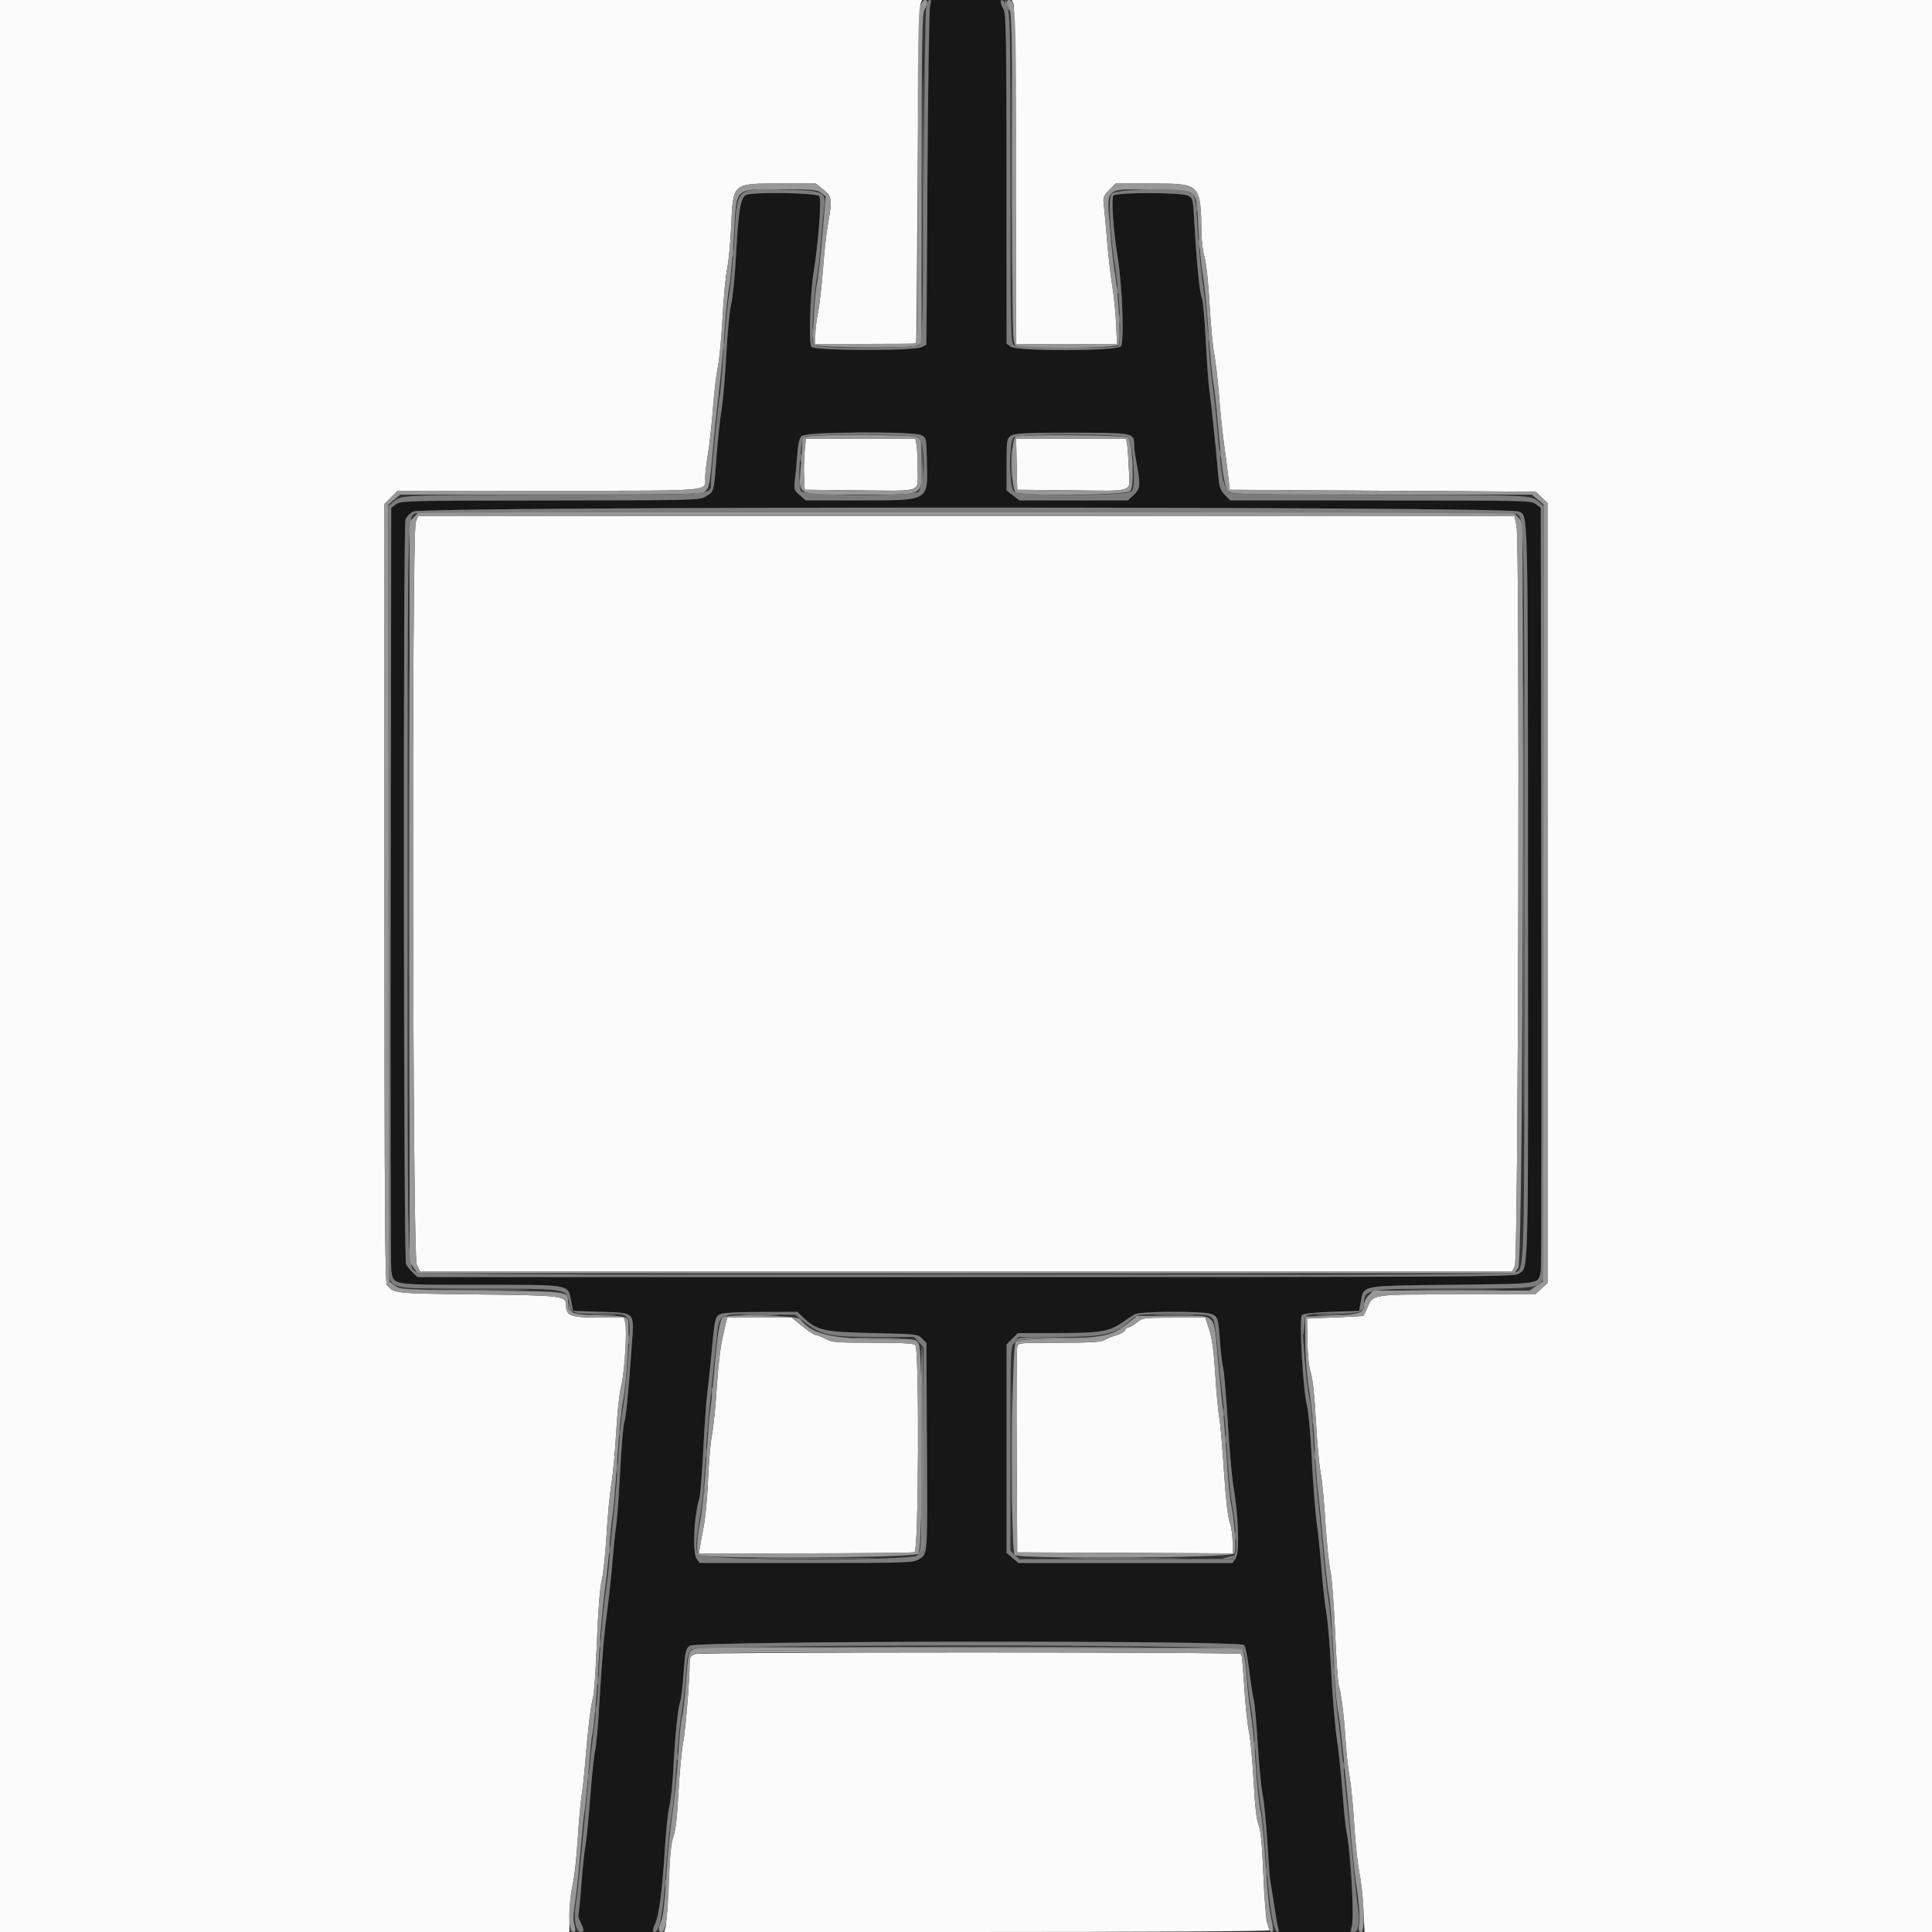 <svg id="svg" version="1.1" xmlns="http://www.w3.org/2000/svg" xmlns:xlink="http://www.w3.org/1999/xlink" width="400" height="400" viewBox="0, 0, 400,400"><rect x="0" y="0" width="400" height="400" fill="#333333" stroke="none"/><g id="svgg"><path id="path0" d="M192.497 1.594 C 192.117 2.812,192.000 11.195,192.000 37.145 C 192.000 68.227,191.944 71.149,191.339 71.651 C 190.397 72.434,169.025 72.685,168.108 71.924 C 167.429 71.360,167.628 61.584,168.420 56.600 C 169.477 49.952,170.129 41.238,169.616 40.619 C 169.013 39.892,155.721 39.693,154.416 40.392 C 153.318 40.979,152.869 43.713,152.402 52.647 C 152.171 57.073,151.721 61.663,151.403 62.847 C 151.084 64.031,150.630 68.690,150.393 73.200 C 150.156 77.710,149.703 82.965,149.385 84.879 C 149.067 86.792,148.612 91.022,148.373 94.279 C 147.812 101.915,147.848 101.775,146.194 102.750 C 144.799 103.574,144.440 103.583,113.892 103.613 C 84.252 103.642,82.959 103.674,82.000 104.399 L 81.000 105.154 80.883 183.477 C 80.819 226.555,80.874 262.395,81.006 263.122 C 81.545 266.110,80.843 265.999,99.300 266.006 C 118.321 266.013,117.583 265.888,118.221 269.209 L 118.641 271.400 124.308 271.600 C 131.711 271.861,131.302 271.407,130.786 278.809 C 130.127 288.273,129.618 293.423,129.222 294.647 C 129.017 295.281,128.642 299.815,128.387 304.722 C 128.133 309.629,127.766 314.669,127.572 315.922 C 127.377 317.175,127.027 320.540,126.793 323.400 C 126.559 326.260,126.093 330.670,125.758 333.200 C 125.039 338.637,124.588 343.986,124.022 353.800 C 123.794 357.760,123.435 361.630,123.225 362.400 C 123.015 363.170,122.559 367.490,122.213 372.000 C 121.866 376.510,121.411 381.100,121.201 382.200 C 120.991 383.300,120.622 386.813,120.381 390.006 C 120.140 393.199,119.912 396.079,119.875 396.406 C 119.838 396.733,120.067 397.675,120.384 398.500 L 120.961 400.000 128.001 400.000 L 135.042 400.000 135.695 398.100 C 136.635 395.367,137.128 391.583,137.611 383.400 C 137.845 379.440,138.280 375.210,138.578 374.000 C 138.876 372.790,139.238 369.460,139.382 366.600 C 139.732 359.687,140.339 353.631,140.806 352.400 C 141.015 351.850,141.341 349.166,141.530 346.435 C 141.839 341.979,141.967 341.394,142.781 340.735 C 144.049 339.708,256.747 339.572,257.597 340.596 C 257.869 340.924,258.330 343.219,258.622 345.696 C 258.914 348.173,259.333 350.920,259.553 351.800 C 259.773 352.680,260.153 356.820,260.398 361.000 C 260.642 365.180,261.096 369.866,261.407 371.412 C 261.717 372.959,262.159 377.459,262.389 381.412 C 262.620 385.366,262.976 389.500,263.182 390.600 C 263.387 391.700,263.671 393.590,263.811 394.800 C 263.952 396.010,264.260 397.675,264.497 398.500 L 264.927 400.000 272.199 400.000 L 279.472 400.000 279.993 398.421 C 280.408 397.164,280.422 396.001,280.062 392.721 C 279.812 390.454,279.499 386.800,279.365 384.600 C 279.230 382.400,278.966 379.970,278.777 379.200 C 278.588 378.430,278.237 375.010,277.996 371.600 C 277.755 368.190,277.219 363.060,276.803 360.200 C 276.388 357.340,275.848 350.950,275.603 346.000 C 275.357 341.050,274.902 335.521,274.590 333.714 C 274.278 331.907,273.834 327.947,273.604 324.914 C 273.373 321.881,272.924 317.510,272.606 315.200 C 272.288 312.890,271.830 306.950,271.587 302.000 C 271.345 297.050,270.900 292.100,270.598 291.000 C 269.776 287.998,268.932 272.908,269.552 272.286 C 269.866 271.971,272.036 271.729,275.707 271.600 L 281.377 271.400 281.721 269.600 C 282.404 266.023,281.333 266.227,300.643 266.000 C 319.589 265.777,318.487 265.956,319.010 263.031 C 319.130 262.354,319.178 226.555,319.115 183.477 L 319.000 105.154 318.000 104.386 C 317.034 103.644,315.949 103.617,285.843 103.609 L 254.687 103.600 253.580 102.442 C 252.683 101.503,252.431 100.801,252.255 98.742 C 251.745 92.785,250.753 83.221,250.414 81.000 C 250.213 79.680,249.864 74.956,249.639 70.502 C 249.414 66.047,249.046 62.060,248.822 61.642 C 248.380 60.816,247.748 54.451,247.289 46.211 C 247.010 41.208,246.964 41.003,246.000 40.517 C 244.594 39.807,231.058 39.792,230.513 40.500 C 230.051 41.100,230.512 47.708,231.399 53.200 C 232.378 59.259,232.794 70.832,232.064 71.700 C 231.222 72.703,210.709 72.772,209.289 71.777 L 208.400 71.155 208.400 37.282 C 208.400 5.937,208.348 3.281,207.700 1.706 L 207.000 0.003 199.997 0.001 L 192.995 0.000 192.497 1.594 M190.800 90.117 C 191.778 90.611,191.802 90.734,191.912 95.715 C 192.091 103.839,192.520 103.600,177.735 103.600 L 166.793 103.600 165.556 102.500 C 164.397 101.469,164.335 101.275,164.571 99.400 C 164.710 98.300,164.929 95.960,165.059 94.200 C 165.421 89.280,164.510 89.599,178.162 89.606 C 186.732 89.610,190.064 89.745,190.800 90.117 M234.171 90.229 C 234.517 90.574,234.800 91.375,234.800 92.009 C 234.800 92.642,234.968 94.024,235.173 95.080 C 236.185 100.289,236.138 101.150,234.775 102.424 L 233.515 103.600 222.295 103.600 L 211.076 103.600 209.738 102.580 L 208.400 101.559 208.400 96.202 C 208.400 91.120,208.446 90.813,209.289 90.223 C 210.628 89.285,233.233 89.290,234.171 90.229 M314.388 105.901 C 316.423 106.926,316.317 102.684,316.360 184.720 C 316.403 267.305,316.535 262.220,314.313 263.776 C 313.511 264.338,302.126 264.400,199.932 264.400 L 86.441 264.400 85.481 263.500 C 84.954 263.005,84.314 262.207,84.061 261.726 C 83.551 260.759,83.443 109.470,83.951 107.600 C 84.111 107.014,84.798 106.310,85.612 105.901 C 87.769 104.814,312.231 104.814,314.388 105.901 M166.258 272.724 C 169.139 275.478,170.470 275.780,180.690 276.000 C 189.693 276.194,190.008 276.228,190.890 277.111 L 191.800 278.022 191.914 299.111 C 192.041 322.459,192.092 321.712,190.289 322.811 C 189.049 323.567,188.164 323.597,166.923 323.599 L 144.845 323.600 144.223 322.711 C 143.321 321.423,143.661 313.935,144.791 310.200 C 144.991 309.540,145.362 304.950,145.616 300.000 C 145.870 295.050,146.239 289.830,146.436 288.400 C 146.633 286.970,147.056 282.962,147.377 279.494 C 148.161 271.014,147.318 271.661,157.641 271.625 L 165.081 271.600 166.258 272.724 M250.704 272.026 C 252.137 272.526,252.254 272.893,252.607 278.000 C 252.752 280.090,253.036 282.430,253.240 283.200 C 253.443 283.970,253.879 289.100,254.209 294.600 C 254.538 300.100,255.078 306.135,255.408 308.012 C 256.423 313.785,256.653 321.354,255.851 322.578 L 255.182 323.600 233.021 323.600 L 210.861 323.600 209.631 322.564 L 208.400 321.529 208.400 299.934 L 208.400 278.338 209.569 277.169 L 210.738 276.000 218.792 276.000 C 227.746 276.000,229.667 275.692,232.315 273.832 C 233.281 273.155,234.460 272.378,234.935 272.106 C 236.036 271.477,248.941 271.412,250.704 272.026 " stroke="none" fill="#171717" fill-rule="evenodd"></path><path id="path1" d="M0.000 200.000 L 0.000 400.000 58.938 400.000 L 117.877 400.000 117.905 396.500 C 117.921 394.575,118.211 391.805,118.551 390.345 C 118.890 388.885,119.361 384.655,119.598 380.945 C 119.834 377.235,120.202 373.120,120.416 371.800 C 120.629 370.480,120.984 367.150,121.204 364.400 C 121.730 357.848,122.337 352.890,122.797 351.400 C 123.001 350.740,123.355 345.520,123.585 339.800 C 123.843 333.368,124.221 328.561,124.578 327.200 C 124.894 325.990,125.344 321.760,125.576 317.800 C 125.809 313.840,126.263 309.070,126.585 307.200 C 126.908 305.330,127.350 300.560,127.569 296.600 C 127.788 292.640,128.249 288.336,128.595 287.036 C 129.290 284.419,129.868 275.524,129.451 273.861 L 129.185 272.800 124.081 272.800 C 118.295 272.800,117.200 272.417,117.200 270.391 C 117.200 268.257,116.904 268.218,98.761 268.000 C 81.347 267.791,81.587 267.816,80.100 266.043 C 79.704 265.571,79.600 248.750,79.600 184.884 L 79.600 104.320 80.960 102.960 L 82.320 101.600 113.680 101.600 C 148.109 101.600,146.001 101.768,145.999 99.020 C 145.999 98.129,146.257 95.870,146.574 94.000 C 146.890 92.130,147.355 87.900,147.607 84.600 C 147.858 81.300,148.316 77.430,148.623 76.000 C 148.931 74.570,149.366 69.980,149.590 65.800 C 149.814 61.620,150.247 57.030,150.551 55.600 C 150.856 54.170,151.228 50.300,151.379 47.000 C 151.803 37.728,151.488 38.000,161.790 38.000 L 168.885 38.000 170.442 39.234 C 172.248 40.664,172.341 41.331,171.428 46.292 C 171.113 48.001,170.650 52.190,170.399 55.600 C 170.149 59.010,169.686 63.060,169.372 64.600 C 169.058 66.140,168.801 68.255,168.800 69.300 L 168.800 71.200 179.200 71.200 C 184.920 71.200,189.640 71.155,189.689 71.100 C 189.738 71.045,189.878 55.430,190.000 36.400 C 190.122 17.370,190.373 1.395,190.558 0.900 L 190.893 0.000 95.447 0.000 L 0.000 0.000 0.000 200.000 M209.844 0.900 C 210.030 1.395,210.234 17.415,210.298 36.500 L 210.413 71.200 220.833 71.200 L 231.253 71.200 231.099 67.300 C 231.015 65.155,230.647 61.510,230.282 59.200 C 229.917 56.890,229.424 52.570,229.187 49.600 C 228.951 46.630,228.656 43.420,228.533 42.466 C 228.331 40.900,228.438 40.599,229.633 39.366 L 230.957 38.000 238.219 38.000 C 248.654 38.000,248.566 37.913,248.755 48.400 C 248.784 50.050,249.076 52.281,249.403 53.358 C 249.741 54.473,250.180 58.607,250.422 62.958 C 250.656 67.161,251.094 71.860,251.396 73.400 C 251.698 74.940,252.138 78.720,252.372 81.800 C 252.607 84.880,253.072 89.380,253.406 91.800 C 253.740 94.220,254.145 97.370,254.307 98.800 L 254.600 101.400 286.274 101.600 L 317.948 101.800 319.174 102.975 L 320.400 104.150 320.400 184.897 L 320.400 265.645 319.111 266.823 L 317.822 268.000 301.685 268.000 C 283.845 268.000,284.340 267.930,283.144 270.634 C 282.714 271.605,282.326 272.427,282.281 272.461 C 282.237 272.494,279.590 272.629,276.400 272.761 L 270.600 273.000 270.685 277.704 C 270.739 280.666,270.998 283.077,271.385 284.215 C 271.772 285.357,272.154 288.931,272.421 293.912 C 272.654 298.250,273.098 303.150,273.407 304.800 C 273.716 306.450,274.168 311.095,274.410 315.122 C 274.653 319.149,275.110 323.649,275.427 325.122 C 275.745 326.599,276.188 332.286,276.415 337.800 C 276.641 343.300,276.992 348.340,277.195 349.000 C 277.700 350.642,278.326 355.786,278.607 360.600 C 278.735 362.800,279.097 366.040,279.411 367.800 C 279.724 369.560,280.164 374.060,280.388 377.800 C 280.611 381.540,281.062 385.860,281.390 387.400 C 281.717 388.940,282.106 392.405,282.253 395.100 L 282.522 400.000 341.261 400.000 L 400.000 400.000 400.000 200.000 L 400.000 0.000 304.753 0.000 L 209.507 0.000 209.844 0.900 M166.604 93.300 C 166.461 94.675,166.401 97.060,166.472 98.600 L 166.600 101.400 177.400 101.512 C 191.275 101.657,190.000 102.089,190.000 97.242 C 190.000 95.074,189.888 92.737,189.750 92.050 L 189.500 90.800 178.182 90.800 L 166.864 90.800 166.604 93.300 M210.488 96.100 L 210.600 101.400 221.400 101.512 C 235.227 101.656,233.926 102.100,233.727 97.306 C 233.638 95.158,233.474 92.815,233.364 92.100 L 233.164 90.800 221.770 90.800 L 210.377 90.800 210.488 96.100 M86.080 108.128 C 85.215 110.522,85.403 259.960,86.274 261.786 L 86.948 263.200 200.010 263.200 L 313.072 263.200 313.636 262.100 C 314.371 260.667,314.703 112.394,313.979 108.900 L 313.543 106.800 200.052 106.800 L 86.561 106.800 86.080 108.128 M149.695 276.500 C 149.163 278.778,148.665 282.890,148.400 287.200 C 148.163 291.050,147.719 295.460,147.414 297.000 C 147.109 298.540,146.743 302.680,146.601 306.200 C 146.459 309.720,146.068 314.040,145.733 315.800 C 145.397 317.560,145.030 319.585,144.917 320.300 L 144.712 321.600 166.724 321.600 C 178.830 321.600,189.019 321.491,189.367 321.357 C 190.198 321.038,190.347 279.307,189.520 278.480 C 189.177 278.137,186.657 278.000,180.719 278.000 C 173.161 278.000,172.260 277.927,170.904 277.200 C 170.084 276.760,169.172 276.400,168.879 276.400 C 168.586 276.400,167.352 275.590,166.136 274.600 L 163.927 272.800 157.243 272.800 L 150.559 272.800 149.695 276.500 M235.400 273.788 C 234.740 274.329,233.969 274.778,233.687 274.786 C 233.406 274.794,233.072 275.068,232.946 275.396 C 232.820 275.724,231.971 276.208,231.059 276.470 C 230.146 276.733,229.045 277.185,228.611 277.474 C 228.021 277.867,225.680 278.000,219.319 278.000 C 210.832 278.000,210.815 278.002,210.597 278.900 C 210.477 279.395,210.428 289.160,210.489 300.600 L 210.600 321.400 232.900 321.503 L 255.200 321.607 255.200 319.254 C 255.200 317.959,254.924 316.119,254.587 315.163 C 254.202 314.073,253.758 310.072,253.393 304.413 C 253.074 299.456,252.638 294.500,252.424 293.400 C 252.210 292.300,251.845 288.340,251.612 284.600 C 251.308 279.729,250.953 277.091,250.361 275.300 L 249.535 272.800 243.067 272.802 C 236.791 272.804,236.565 272.833,235.400 273.788 M143.900 342.462 C 143.021 342.785,142.798 343.121,142.790 344.133 C 142.757 348.127,141.936 358.230,141.436 360.800 C 141.115 362.450,140.675 367.136,140.458 371.213 C 140.191 376.235,139.859 379.137,139.429 380.213 C 138.978 381.340,138.688 384.174,138.426 390.000 C 138.224 394.510,137.934 398.605,137.783 399.100 L 137.507 400.000 200.153 400.000 C 238.743 400.000,262.800 399.856,262.800 399.626 C 262.800 399.420,262.603 398.745,262.363 398.126 C 262.122 397.507,261.762 393.017,261.563 388.149 C 261.298 381.697,261.030 378.890,260.573 377.797 C 260.146 376.775,259.821 373.924,259.553 368.849 C 259.336 364.752,258.889 360.050,258.558 358.400 C 258.228 356.750,257.793 352.541,257.593 349.048 C 257.393 345.554,257.117 342.584,256.981 342.448 C 256.539 342.006,145.102 342.020,143.900 342.462 " stroke="none" fill="#fbfbfb" fill-rule="evenodd"></path><path id="path2" d="M190.480 1.328 C 190.121 2.322,190.000 10.985,190.000 35.678 C 190.000 53.840,189.888 69.263,189.750 69.950 L 189.500 71.200 179.150 71.200 L 168.800 71.200 168.800 69.300 C 168.801 68.255,169.058 66.140,169.372 64.600 C 169.686 63.060,170.149 59.010,170.399 55.600 C 170.650 52.190,171.113 48.001,171.428 46.292 C 172.341 41.331,172.248 40.664,170.442 39.234 L 168.885 38.000 161.790 38.000 C 151.488 38.000,151.803 37.728,151.379 47.000 C 151.228 50.300,150.856 54.170,150.551 55.600 C 150.247 57.030,149.814 61.620,149.590 65.800 C 149.366 69.980,148.931 74.570,148.623 76.000 C 148.316 77.430,147.858 81.300,147.607 84.600 C 147.355 87.900,146.890 92.130,146.574 94.000 C 146.257 95.870,145.999 98.129,145.999 99.020 C 146.001 101.768,148.109 101.600,113.680 101.600 L 82.320 101.600 80.960 102.960 L 79.600 104.320 79.600 184.884 C 79.600 248.750,79.704 265.571,80.100 266.043 C 81.587 267.816,81.347 267.791,98.761 268.000 C 116.904 268.218,117.200 268.257,117.200 270.391 C 117.200 272.417,118.295 272.800,124.081 272.800 L 129.185 272.800 129.451 273.861 C 129.868 275.524,129.290 284.419,128.595 287.036 C 128.249 288.336,127.788 292.640,127.569 296.600 C 127.350 300.560,126.908 305.330,126.585 307.200 C 126.263 309.070,125.809 313.840,125.576 317.800 C 125.344 321.760,124.894 325.990,124.578 327.200 C 124.221 328.561,123.843 333.368,123.585 339.800 C 123.355 345.520,123.001 350.740,122.797 351.400 C 122.337 352.890,121.730 357.848,121.204 364.400 C 120.984 367.150,120.629 370.480,120.416 371.800 C 120.202 373.120,119.835 377.260,119.598 381.000 C 119.362 384.740,118.986 388.486,118.762 389.326 C 117.595 393.703,117.550 400.000,118.684 400.000 C 119.132 400.000,119.196 399.705,118.966 398.700 C 118.613 397.161,118.627 396.807,119.177 393.067 C 119.410 391.490,119.875 386.960,120.211 383.000 C 120.548 379.040,120.901 375.530,120.996 375.200 C 121.090 374.870,121.459 371.185,121.815 367.012 C 122.171 362.838,122.525 359.322,122.601 359.198 C 122.896 358.720,123.598 350.663,124.004 343.090 C 124.237 338.740,124.765 332.710,125.178 329.690 C 125.591 326.671,126.052 322.310,126.202 320.000 C 126.353 317.690,126.641 314.810,126.842 313.600 C 127.043 312.390,127.472 307.260,127.796 302.200 C 128.119 297.140,128.649 291.740,128.972 290.200 C 129.731 286.586,130.475 274.088,129.987 273.175 C 129.678 272.598,128.801 272.469,124.260 272.337 C 118.325 272.163,117.604 271.894,117.594 269.851 C 117.581 267.286,118.474 267.419,99.844 267.200 C 83.351 267.006,82.824 266.975,81.729 266.157 L 80.600 265.314 80.499 184.893 L 80.398 104.473 81.630 103.436 L 82.861 102.400 113.942 102.400 C 140.682 102.400,145.140 102.318,145.864 101.810 C 146.808 101.149,146.986 100.249,147.603 93.000 C 147.828 90.360,148.364 85.230,148.794 81.600 C 149.224 77.970,149.760 72.210,149.984 68.800 C 150.208 65.390,150.653 61.160,150.972 59.400 C 151.291 57.640,151.740 52.780,151.969 48.600 C 152.521 38.543,151.836 39.200,161.778 39.200 C 168.319 39.200,169.210 39.280,170.026 39.940 L 170.940 40.681 170.243 48.840 C 169.860 53.328,169.376 57.720,169.169 58.600 C 168.606 60.987,168.075 70.934,168.486 71.400 C 169.025 72.012,188.217 72.173,189.654 71.578 L 190.800 71.103 190.814 37.051 C 190.826 8.286,190.917 2.845,191.400 2.000 C 192.120 0.740,192.150 0.000,191.480 0.000 C 191.195 0.000,190.745 0.598,190.480 1.328 M208.414 0.500 C 208.422 0.775,208.686 1.450,209.000 2.000 C 209.483 2.845,209.574 8.290,209.586 37.086 C 209.600 70.369,209.618 71.182,210.374 71.586 C 211.694 72.292,230.990 72.135,231.590 71.413 C 232.121 70.772,231.570 60.547,230.770 56.219 C 230.546 55.008,230.126 51.088,229.836 47.508 C 229.112 38.556,228.512 39.115,238.678 39.277 C 248.418 39.433,247.654 38.799,248.090 47.094 C 248.272 50.562,248.697 55.020,249.035 57.000 C 249.372 58.980,249.903 64.307,250.215 68.838 C 250.527 73.368,250.958 77.958,251.174 79.038 C 251.390 80.117,251.856 84.330,252.210 88.400 C 253.033 97.875,253.492 100.817,254.285 101.693 C 254.885 102.357,256.804 102.400,286.031 102.400 L 317.139 102.400 318.370 103.436 L 319.602 104.473 319.501 184.920 L 319.400 265.368 318.041 266.284 L 316.682 267.200 300.523 267.200 L 284.364 267.200 283.382 268.182 C 282.842 268.722,282.400 269.600,282.400 270.133 C 282.400 271.849,281.505 272.148,275.661 272.382 L 270.200 272.600 270.252 278.000 C 270.283 281.287,270.623 285.356,271.120 288.400 C 271.568 291.150,272.054 296.100,272.198 299.400 C 272.343 302.700,272.631 306.750,272.838 308.400 C 273.045 310.050,273.570 315.312,274.004 320.094 C 274.439 324.876,274.965 329.556,275.175 330.494 C 275.385 331.432,275.748 336.070,275.983 340.800 C 276.433 349.894,276.617 352.058,277.236 355.600 C 277.604 357.703,278.537 366.976,279.813 381.200 C 280.138 384.830,280.691 389.687,281.042 391.993 C 281.407 394.397,281.571 396.999,281.425 398.093 C 281.210 399.715,281.273 400.000,281.847 400.000 C 282.677 400.000,282.390 392.106,281.390 387.400 C 281.062 385.860,280.611 381.540,280.388 377.800 C 280.164 374.060,279.724 369.560,279.411 367.800 C 279.097 366.040,278.735 362.800,278.607 360.600 C 278.326 355.786,277.700 350.642,277.195 349.000 C 276.992 348.340,276.641 343.300,276.415 337.800 C 276.188 332.286,275.745 326.599,275.427 325.122 C 275.110 323.649,274.653 319.149,274.410 315.122 C 274.168 311.095,273.716 306.450,273.407 304.800 C 273.098 303.150,272.654 298.250,272.421 293.912 C 272.154 288.931,271.772 285.357,271.385 284.215 C 270.998 283.077,270.739 280.666,270.685 277.704 L 270.600 273.000 276.400 272.761 C 279.590 272.629,282.237 272.494,282.281 272.461 C 282.326 272.427,282.714 271.605,283.144 270.634 C 284.340 267.930,283.845 268.000,301.685 268.000 L 317.822 268.000 319.111 266.823 L 320.400 265.645 320.400 184.897 L 320.400 104.150 319.174 102.975 L 317.948 101.800 286.274 101.600 L 254.600 101.400 254.307 98.800 C 254.145 97.370,253.740 94.220,253.406 91.800 C 253.072 89.380,252.607 84.880,252.372 81.800 C 252.138 78.720,251.698 74.940,251.396 73.400 C 251.094 71.860,250.656 67.161,250.422 62.958 C 250.180 58.607,249.741 54.473,249.403 53.358 C 249.076 52.281,248.784 50.050,248.755 48.400 C 248.566 37.913,248.654 38.000,238.219 38.000 L 230.957 38.000 229.633 39.366 C 228.438 40.599,228.331 40.900,228.533 42.466 C 228.656 43.420,228.951 46.630,229.187 49.600 C 229.424 52.570,229.917 56.890,230.282 59.200 C 230.647 61.510,231.015 65.155,231.099 67.300 L 231.253 71.200 220.827 71.200 L 210.400 71.200 210.400 37.146 C 210.400 2.577,210.298 0.000,208.937 0.000 C 208.642 0.000,208.406 0.225,208.414 0.500 M167.400 90.349 L 166.200 90.604 165.842 95.965 C 165.372 103.009,164.223 102.400,177.987 102.400 C 191.882 102.400,190.800 102.937,190.800 96.042 C 190.800 90.951,190.796 90.926,189.781 90.464 C 188.691 89.967,169.660 89.870,167.400 90.349 M210.300 90.422 C 209.185 91.087,209.251 101.385,210.374 101.986 C 211.870 102.787,232.957 102.525,233.985 101.693 C 234.916 100.938,234.554 91.619,233.554 90.600 C 233.003 90.039,211.222 89.872,210.300 90.422 M189.750 92.050 C 189.888 92.737,190.000 95.074,190.000 97.242 C 190.000 102.089,191.275 101.657,177.400 101.512 L 166.600 101.400 166.472 98.600 C 166.401 97.060,166.461 94.675,166.604 93.300 L 166.864 90.800 178.182 90.800 L 189.500 90.800 189.750 92.050 M233.364 92.100 C 233.474 92.815,233.638 95.158,233.727 97.306 C 233.926 102.100,235.227 101.656,221.400 101.512 L 210.600 101.400 210.488 96.100 L 210.377 90.800 221.770 90.800 L 233.164 90.800 233.364 92.100 M85.782 106.982 L 84.800 107.964 84.800 184.620 L 84.800 261.277 85.627 262.438 L 86.454 263.600 200.000 263.600 L 313.546 263.600 314.365 262.450 C 315.101 261.416,315.569 176.600,315.208 109.482 C 315.202 108.411,314.911 107.675,314.218 106.982 L 313.236 106.000 200.000 106.000 L 86.764 106.000 85.782 106.982 M313.979 108.900 C 314.703 112.394,314.371 260.667,313.636 262.100 L 313.072 263.200 200.010 263.200 L 86.948 263.200 86.274 261.786 C 85.403 259.960,85.215 110.522,86.080 108.128 L 86.561 106.800 200.052 106.800 L 313.543 106.800 313.979 108.900 M149.701 272.729 C 149.015 273.165,148.538 276.146,147.799 284.600 C 147.453 288.560,147.087 292.078,146.985 292.417 C 146.882 292.756,146.533 297.256,146.207 302.417 C 145.882 307.578,145.351 313.060,145.028 314.600 C 144.352 317.822,144.131 321.241,144.555 321.928 C 145.114 322.832,189.313 322.580,190.138 321.669 C 191.116 320.588,191.153 279.482,190.177 278.089 C 189.571 277.223,189.355 277.200,181.935 277.200 C 172.094 277.200,167.960 276.158,165.677 273.100 C 165.115 272.347,150.826 272.015,149.701 272.729 M233.400 274.039 C 230.172 276.579,228.555 276.928,219.200 277.105 C 212.441 277.233,210.877 277.371,210.300 277.892 C 209.410 278.696,209.198 321.038,210.080 321.920 C 211.017 322.857,255.074 322.584,255.580 321.637 C 256.017 320.821,255.561 314.401,254.837 311.160 C 254.620 310.192,254.248 306.250,254.010 302.400 C 253.772 298.550,253.399 293.780,253.182 291.800 C 252.965 289.820,252.520 285.320,252.194 281.800 C 251.228 271.377,252.259 272.405,242.800 272.438 L 235.400 272.465 233.400 274.039 M166.136 274.600 C 167.352 275.590,168.586 276.400,168.879 276.400 C 169.172 276.400,170.084 276.760,170.904 277.200 C 172.260 277.927,173.161 278.000,180.719 278.000 C 186.657 278.000,189.177 278.137,189.520 278.480 C 190.347 279.307,190.198 321.038,189.367 321.357 C 189.019 321.491,178.830 321.600,166.724 321.600 L 144.712 321.600 144.917 320.300 C 145.030 319.585,145.397 317.560,145.733 315.800 C 146.068 314.040,146.459 309.720,146.601 306.200 C 146.743 302.680,147.109 298.540,147.414 297.000 C 147.719 295.460,148.163 291.050,148.400 287.200 C 148.665 282.890,149.163 278.778,149.695 276.500 L 150.559 272.800 157.243 272.800 L 163.927 272.800 166.136 274.600 M250.361 275.300 C 250.953 277.091,251.308 279.729,251.612 284.600 C 251.845 288.340,252.210 292.300,252.424 293.400 C 252.638 294.500,253.074 299.456,253.393 304.413 C 253.758 310.072,254.202 314.073,254.587 315.163 C 254.924 316.119,255.200 317.959,255.200 319.254 L 255.200 321.607 232.900 321.503 L 210.600 321.400 210.489 300.600 C 210.428 289.160,210.477 279.395,210.597 278.900 C 210.815 278.002,210.832 278.000,219.319 278.000 C 225.680 278.000,228.021 277.867,228.611 277.474 C 229.045 277.185,230.146 276.733,231.059 276.470 C 231.971 276.208,232.820 275.724,232.946 275.396 C 233.072 275.068,233.406 274.794,233.687 274.786 C 233.969 274.778,234.740 274.329,235.400 273.788 C 236.565 272.833,236.791 272.804,243.067 272.802 L 249.535 272.800 250.361 275.300 M143.890 341.372 C 142.500 341.860,142.504 341.845,142.005 348.533 C 141.768 351.701,141.399 354.902,141.183 355.646 C 140.968 356.391,140.606 360.060,140.379 363.800 C 140.152 367.540,139.603 373.013,139.159 375.962 C 138.715 378.910,138.163 384.670,137.933 388.762 C 137.679 393.267,137.294 396.732,136.957 397.549 C 136.247 399.268,136.251 400.000,136.972 400.000 C 137.843 400.000,138.312 396.680,138.557 388.779 C 138.716 383.639,138.947 381.346,139.417 380.220 C 139.863 379.154,140.182 376.399,140.456 371.241 C 140.674 367.148,141.115 362.450,141.436 360.800 C 141.937 358.225,142.757 348.121,142.790 344.116 C 142.799 342.980,142.972 342.782,144.300 342.397 C 145.918 341.928,256.511 341.978,256.981 342.448 C 257.117 342.584,257.393 345.554,257.593 349.048 C 257.793 352.541,258.228 356.750,258.558 358.400 C 258.889 360.050,259.336 364.752,259.553 368.849 C 259.821 373.924,260.146 376.775,260.573 377.797 C 261.027 378.884,261.304 381.732,261.579 388.149 C 261.932 396.361,262.450 400.000,263.267 400.000 C 263.725 400.000,263.689 399.434,263.022 396.200 C 262.705 394.660,262.250 389.890,262.011 385.600 C 261.773 381.310,261.312 376.540,260.986 375.000 C 260.660 373.460,260.204 369.050,259.973 365.200 C 259.741 361.350,259.282 356.580,258.951 354.600 C 258.621 352.620,258.255 349.380,258.140 347.400 C 258.024 345.420,257.751 343.215,257.534 342.500 L 257.138 341.200 205.469 341.124 C 177.051 341.082,151.809 341.037,149.375 341.024 C 146.941 341.011,144.473 341.167,143.890 341.372 " stroke="none" fill="#989898" fill-rule="evenodd"></path><path id="path3" d="M208.032 0.424 C 208.014 0.766,208.280 1.396,208.622 1.824 C 209.234 2.588,209.238 2.587,208.876 1.800 C 208.674 1.360,208.408 0.730,208.286 0.400 C 208.093 -0.118,208.059 -0.115,208.032 0.424 M190.991 36.200 C 190.991 54.680,191.040 62.182,191.100 52.870 C 191.160 43.559,191.160 28.439,191.100 19.270 C 191.040 10.102,190.991 17.720,190.991 36.200 M209.391 37.000 C 209.391 55.920,209.440 63.601,209.500 54.070 C 209.560 44.538,209.560 29.058,209.500 19.670 C 209.440 10.281,209.391 18.080,209.391 37.000 M247.701 43.000 C 247.705 43.880,247.787 44.193,247.883 43.695 C 247.979 43.198,247.975 42.478,247.875 42.095 C 247.775 41.713,247.696 42.120,247.701 43.000 M248.101 50.600 C 248.105 51.480,248.187 51.793,248.283 51.295 C 248.379 50.798,248.375 50.078,248.275 49.695 C 248.175 49.313,248.096 49.720,248.101 50.600 M151.693 52.400 C 151.693 53.170,151.775 53.485,151.876 53.100 C 151.976 52.715,151.976 52.085,151.876 51.700 C 151.775 51.315,151.693 51.630,151.693 52.400 M231.293 60.000 C 231.293 60.770,231.375 61.085,231.476 60.700 C 231.576 60.315,231.576 59.685,231.476 59.300 C 231.375 58.915,231.293 59.230,231.293 60.000 M231.693 66.000 C 231.693 66.770,231.775 67.085,231.876 66.700 C 231.976 66.315,231.976 65.685,231.876 65.300 C 231.775 64.915,231.693 65.230,231.693 66.000 M168.101 69.000 C 168.105 69.880,168.187 70.193,168.283 69.695 C 168.379 69.198,168.375 68.478,168.275 68.095 C 168.175 67.713,168.096 68.120,168.101 69.000 M250.101 69.800 C 250.105 70.680,250.187 70.993,250.283 70.495 C 250.379 69.998,250.375 69.278,250.275 68.895 C 250.175 68.513,250.096 68.920,250.101 69.800 M149.693 71.600 C 149.693 72.370,149.775 72.685,149.876 72.300 C 149.976 71.915,149.976 71.285,149.876 70.900 C 149.775 70.515,149.693 70.830,149.693 71.600 M209.357 96.000 C 209.357 98.970,209.420 100.185,209.497 98.700 C 209.574 97.215,209.574 94.785,209.497 93.300 C 209.420 91.815,209.357 93.030,209.357 96.000 M190.884 96.820 C 190.831 99.491,190.618 101.253,190.303 101.620 C 189.989 101.986,190.068 101.968,190.518 101.571 C 191.132 101.028,191.212 100.371,191.099 96.771 L 190.969 92.600 190.884 96.820 M252.493 94.000 C 252.493 94.770,252.575 95.085,252.676 94.700 C 252.776 94.315,252.776 93.685,252.676 93.300 C 252.575 92.915,252.493 93.230,252.493 94.000 M165.693 94.800 C 165.693 95.570,165.775 95.885,165.876 95.500 C 165.976 95.115,165.976 94.485,165.876 94.100 C 165.775 93.715,165.693 94.030,165.693 94.800 M165.293 100.000 C 165.293 100.770,165.375 101.085,165.476 100.700 C 165.576 100.315,165.576 99.685,165.476 99.300 C 165.375 98.915,165.293 99.230,165.293 100.000 M253.246 100.238 C 253.221 100.699,253.605 101.419,254.100 101.838 C 254.993 102.594,254.995 102.593,254.341 101.800 C 253.979 101.360,253.595 100.640,253.488 100.200 C 253.300 99.431,253.291 99.432,253.246 100.238 M84.596 184.800 C 84.596 226.930,84.643 244.165,84.700 223.100 C 84.757 202.035,84.757 167.565,84.700 146.500 C 84.643 125.435,84.596 142.670,84.596 184.800 M315.396 187.400 C 315.396 228.100,315.443 244.691,315.500 224.268 C 315.557 203.846,315.557 170.546,315.500 150.268 C 315.443 129.991,315.396 146.700,315.396 187.400 M143.332 263.900 C 174.535 263.957,225.475 263.957,256.532 263.900 C 287.590 263.843,262.060 263.797,199.800 263.797 C 137.540 263.797,112.130 263.843,143.332 263.900 M91.500 267.100 C 95.955 267.164,103.245 267.164,107.700 267.100 C 112.155 267.035,108.510 266.982,99.600 266.982 C 90.690 266.982,87.045 267.035,91.500 267.100 M292.700 267.100 C 297.155 267.164,304.445 267.164,308.900 267.100 C 313.355 267.035,309.710 266.982,300.800 266.982 C 291.890 266.982,288.245 267.035,292.700 267.100 M117.646 270.251 C 117.621 270.719,117.915 271.349,118.300 271.651 C 118.909 272.128,118.940 272.122,118.543 271.600 C 118.292 271.270,117.998 270.640,117.889 270.200 C 117.703 269.440,117.690 269.443,117.646 270.251 M122.500 272.296 C 123.765 272.375,125.835 272.375,127.100 272.296 C 128.365 272.216,127.330 272.151,124.800 272.151 C 122.270 272.151,121.235 272.216,122.500 272.296 M153.900 272.298 C 155.715 272.372,158.685 272.372,160.500 272.298 C 162.315 272.223,160.830 272.163,157.200 272.163 C 153.570 272.163,152.085 272.223,153.900 272.298 M239.720 272.298 C 241.655 272.372,244.715 272.371,246.520 272.297 C 248.324 272.223,246.740 272.163,243.000 272.164 C 239.260 272.164,237.784 272.225,239.720 272.298 M272.900 272.296 C 274.165 272.375,276.235 272.375,277.500 272.296 C 278.765 272.216,277.730 272.151,275.200 272.151 C 272.670 272.151,271.635 272.216,272.900 272.296 M269.762 272.954 C 269.645 273.259,269.610 274.294,269.683 275.254 C 269.813 276.944,269.823 276.926,270.009 274.699 C 270.203 272.365,270.145 271.956,269.762 272.954 M130.101 277.400 C 130.105 278.280,130.187 278.593,130.283 278.095 C 130.379 277.598,130.375 276.878,130.275 276.495 C 130.175 276.113,130.096 276.520,130.101 277.400 M177.521 277.099 C 179.788 277.170,183.388 277.170,185.521 277.098 C 187.655 277.026,185.800 276.968,181.400 276.968 C 177.000 276.968,175.255 277.027,177.521 277.099 M210.162 277.700 C 209.402 278.597,209.403 278.598,210.222 277.909 C 210.927 277.316,212.148 277.201,218.822 277.100 L 226.600 276.982 218.762 276.891 C 211.072 276.802,210.910 276.817,210.162 277.700 M190.707 299.699 C 190.807 319.499,190.767 320.978,190.107 321.761 L 189.400 322.600 190.300 321.838 L 191.200 321.076 191.200 299.962 C 191.200 288.349,191.065 278.764,190.900 278.662 C 190.735 278.560,190.648 288.026,190.707 299.699 M209.386 300.000 C 209.386 311.770,209.437 316.585,209.500 310.700 C 209.562 304.815,209.562 295.185,209.500 289.300 C 209.437 283.415,209.386 288.230,209.386 300.000 M147.293 288.000 C 147.293 288.770,147.375 289.085,147.476 288.700 C 147.576 288.315,147.576 287.685,147.476 287.300 C 147.375 286.915,147.293 287.230,147.293 288.000 M253.293 292.400 C 253.293 293.170,253.375 293.485,253.476 293.100 C 253.576 292.715,253.576 292.085,253.476 291.700 C 253.375 291.315,253.293 291.630,253.293 292.400 M271.701 293.800 C 271.705 294.680,271.787 294.993,271.883 294.495 C 271.979 293.998,271.975 293.278,271.875 292.895 C 271.775 292.513,271.696 292.920,271.701 293.800 M128.093 296.400 C 128.093 297.170,128.175 297.485,128.276 297.100 C 128.376 296.715,128.376 296.085,128.276 295.700 C 128.175 295.315,128.093 295.630,128.093 296.400 M253.693 298.000 C 253.693 298.770,253.775 299.085,253.876 298.700 C 253.976 298.315,253.976 297.685,253.876 297.300 C 253.775 296.915,253.693 297.230,253.693 298.000 M146.109 300.800 C 146.109 301.790,146.187 302.195,146.282 301.700 C 146.378 301.205,146.378 300.395,146.282 299.900 C 146.187 299.405,146.109 299.810,146.109 300.800 M272.101 301.400 C 272.105 302.280,272.187 302.593,272.283 302.095 C 272.379 301.598,272.375 300.878,272.275 300.495 C 272.175 300.113,272.096 300.520,272.101 301.400 M127.709 304.000 C 127.709 304.990,127.787 305.395,127.882 304.900 C 127.978 304.405,127.978 303.595,127.882 303.100 C 127.787 302.605,127.709 303.010,127.709 304.000 M145.693 308.400 C 145.693 309.170,145.775 309.485,145.876 309.100 C 145.976 308.715,145.976 308.085,145.876 307.700 C 145.775 307.315,145.693 307.630,145.693 308.400 M255.693 318.000 C 255.693 318.770,255.775 319.085,255.876 318.700 C 255.976 318.315,255.976 317.685,255.876 317.300 C 255.775 316.915,255.693 317.230,255.693 318.000 M126.093 320.800 C 126.093 321.570,126.175 321.885,126.276 321.500 C 126.376 321.115,126.376 320.485,126.276 320.100 C 126.175 319.715,126.093 320.030,126.093 320.800 M254.200 322.400 L 253.000 322.705 254.076 322.753 C 254.668 322.779,255.264 322.620,255.400 322.400 C 255.536 322.180,255.592 322.021,255.524 322.047 C 255.456 322.073,254.860 322.232,254.200 322.400 M157.900 322.700 C 163.675 322.762,173.125 322.762,178.900 322.700 C 184.675 322.637,179.950 322.586,168.400 322.586 C 156.850 322.586,152.125 322.637,157.900 322.700 M221.328 322.700 C 227.229 322.762,236.769 322.762,242.528 322.700 C 248.288 322.637,243.460 322.586,231.800 322.586 C 220.140 322.586,215.428 322.637,221.328 322.700 M275.701 337.800 C 275.705 338.680,275.787 338.993,275.883 338.495 C 275.979 337.998,275.975 337.278,275.875 336.895 C 275.775 336.513,275.696 336.920,275.701 337.800 M124.101 340.200 C 124.105 341.080,124.187 341.393,124.283 340.895 C 124.379 340.398,124.375 339.678,124.275 339.295 C 124.175 338.913,124.096 339.320,124.101 340.200 M147.305 341.087 C 147.914 341.179,148.814 341.177,149.305 341.082 C 149.797 340.987,149.300 340.911,148.200 340.914 C 147.100 340.917,146.697 340.995,147.305 341.087 M179.500 341.100 C 193.635 341.158,216.765 341.158,230.900 341.100 C 245.035 341.042,233.470 340.994,205.200 340.994 C 176.930 340.994,165.365 341.042,179.500 341.100 M276.093 346.000 C 276.093 346.770,276.175 347.085,276.276 346.700 C 276.376 346.315,276.376 345.685,276.276 345.300 C 276.175 344.915,276.093 345.230,276.093 346.000 M123.693 348.000 C 123.693 348.770,123.775 349.085,123.876 348.700 C 123.976 348.315,123.976 347.685,123.876 347.300 C 123.775 346.915,123.693 347.230,123.693 348.000 M123.293 354.000 C 123.293 354.770,123.375 355.085,123.476 354.700 C 123.576 354.315,123.576 353.685,123.476 353.300 C 123.375 352.915,123.293 353.230,123.293 354.000 M259.701 361.400 C 259.705 362.280,259.787 362.593,259.883 362.095 C 259.979 361.598,259.975 360.878,259.875 360.495 C 259.775 360.113,259.696 360.520,259.701 361.400 M140.093 363.600 C 140.093 364.370,140.175 364.685,140.276 364.300 C 140.376 363.915,140.376 363.285,140.276 362.900 C 140.175 362.515,140.093 362.830,140.093 363.600 M278.093 365.600 C 278.093 366.370,278.175 366.685,278.276 366.300 C 278.376 365.915,278.376 365.285,278.276 364.900 C 278.175 364.515,278.093 364.830,278.093 365.600 M121.693 368.000 C 121.693 368.770,121.775 369.085,121.876 368.700 C 121.976 368.315,121.976 367.685,121.876 367.300 C 121.775 366.915,121.693 367.230,121.693 368.000 M262.101 387.800 C 262.105 388.680,262.187 388.993,262.283 388.495 C 262.379 387.998,262.375 387.278,262.275 386.895 C 262.175 386.513,262.096 386.920,262.101 387.800 M137.693 390.000 C 137.693 390.770,137.775 391.085,137.876 390.700 C 137.976 390.315,137.976 389.685,137.876 389.300 C 137.775 388.915,137.693 389.230,137.693 390.000 " stroke="none" fill="#848484" fill-rule="evenodd"></path><path id="path4" d="M191.771 1.100 C 191.594 1.705,191.348 17.650,191.225 36.532 C 191.006 69.920,190.979 70.880,190.224 71.432 C 189.069 72.277,169.120 72.268,168.419 71.422 C 167.902 70.800,168.397 61.591,169.184 57.200 C 169.400 55.990,169.768 52.660,170.001 49.800 C 170.233 46.940,170.526 43.789,170.650 42.797 C 171.043 39.681,170.441 39.426,162.324 39.266 C 152.100 39.064,152.652 38.508,152.022 49.646 C 151.780 53.911,151.321 58.840,151.002 60.600 C 150.683 62.360,150.141 67.832,149.798 72.759 C 149.455 77.687,149.091 81.852,148.991 82.015 C 148.801 82.322,147.201 98.306,147.200 99.900 C 147.199 102.529,148.898 102.396,114.900 102.440 C 82.739 102.482,83.061 102.468,81.426 103.897 L 80.400 104.795 80.406 184.697 C 80.409 228.644,80.544 264.790,80.706 265.023 C 81.924 266.777,82.158 266.800,99.189 266.806 C 117.294 266.812,117.096 266.785,117.781 269.403 C 118.474 272.046,118.364 272.000,123.947 272.000 C 131.122 272.000,130.661 271.339,130.056 280.743 C 129.785 284.948,129.304 289.745,128.987 291.403 C 128.670 293.061,128.225 297.699,127.999 301.709 C 127.773 305.719,127.331 311.160,127.017 313.800 C 126.703 316.440,126.331 320.310,126.190 322.400 C 126.050 324.490,125.687 327.820,125.383 329.800 C 124.799 333.615,124.196 340.949,123.789 349.200 C 123.653 351.950,123.285 355.910,122.971 358.000 C 122.657 360.090,122.138 364.680,121.818 368.200 C 120.454 383.225,119.571 391.972,119.167 394.481 C 118.702 397.364,119.233 400.000,120.280 400.000 C 120.964 400.000,120.936 399.424,120.184 397.968 C 119.845 397.313,119.646 396.647,119.741 396.488 C 119.837 396.330,120.119 393.500,120.368 390.200 C 120.616 386.900,120.991 383.300,121.201 382.200 C 121.411 381.100,121.866 376.510,122.213 372.000 C 122.559 367.490,123.015 363.170,123.225 362.400 C 123.435 361.630,123.794 357.760,124.022 353.800 C 124.588 343.986,125.039 338.637,125.758 333.200 C 126.093 330.670,126.559 326.260,126.793 323.400 C 127.027 320.540,127.377 317.175,127.572 315.922 C 127.766 314.669,128.133 309.629,128.387 304.722 C 128.642 299.815,129.017 295.281,129.222 294.647 C 129.618 293.423,130.127 288.273,130.786 278.809 C 131.302 271.407,131.711 271.861,124.308 271.600 L 118.641 271.400 118.221 269.209 C 117.583 265.888,118.321 266.013,99.300 266.006 C 80.843 265.999,81.545 266.110,81.006 263.122 C 80.874 262.395,80.819 226.555,80.883 183.477 L 81.000 105.154 82.000 104.399 C 82.959 103.674,84.252 103.642,113.892 103.613 C 144.440 103.583,144.799 103.574,146.194 102.750 C 147.848 101.775,147.812 101.915,148.373 94.279 C 148.612 91.022,149.067 86.792,149.385 84.879 C 149.703 82.965,150.156 77.710,150.393 73.200 C 150.630 68.690,151.084 64.031,151.403 62.847 C 151.721 61.663,152.171 57.073,152.402 52.647 C 152.869 43.713,153.318 40.979,154.416 40.392 C 155.721 39.693,169.013 39.892,169.616 40.619 C 170.129 41.237,169.480 49.918,168.423 56.595 C 167.715 61.063,167.430 71.113,167.992 71.790 C 168.673 72.611,189.196 72.694,190.800 71.882 L 191.800 71.377 192.022 36.788 C 192.144 17.765,192.389 1.705,192.568 1.100 C 192.770 0.417,192.742 -0.000,192.493 -0.000 C 192.273 -0.000,191.948 0.495,191.771 1.100 M207.214 0.500 C 207.222 0.775,207.486 1.450,207.800 2.000 C 208.283 2.845,208.374 8.289,208.386 37.077 L 208.400 71.155 209.289 71.777 C 210.709 72.772,231.222 72.703,232.064 71.700 C 232.794 70.832,232.378 59.259,231.399 53.200 C 230.512 47.708,230.051 41.100,230.513 40.500 C 231.058 39.792,244.594 39.807,246.000 40.517 C 246.964 41.003,247.010 41.208,247.289 46.211 C 247.748 54.451,248.380 60.816,248.822 61.642 C 249.046 62.060,249.414 66.047,249.639 70.502 C 249.864 74.956,250.213 79.680,250.414 81.000 C 250.753 83.221,251.745 92.785,252.255 98.742 C 252.431 100.801,252.683 101.503,253.580 102.442 L 254.687 103.600 285.843 103.609 C 315.949 103.617,317.034 103.644,318.000 104.386 L 319.000 105.154 319.115 183.477 C 319.178 226.555,319.130 262.354,319.010 263.031 C 318.487 265.956,319.589 265.777,300.643 266.000 C 281.333 266.227,282.404 266.023,281.721 269.600 L 281.377 271.400 275.707 271.600 C 272.036 271.729,269.866 271.971,269.552 272.286 C 268.932 272.908,269.776 287.998,270.598 291.000 C 270.900 292.100,271.345 297.050,271.587 302.000 C 271.830 306.950,272.288 312.890,272.606 315.200 C 272.924 317.510,273.373 321.881,273.604 324.914 C 273.834 327.947,274.278 331.907,274.590 333.714 C 274.902 335.521,275.357 341.050,275.603 346.000 C 275.848 350.950,276.388 357.340,276.803 360.200 C 277.219 363.060,277.757 368.190,278.000 371.600 C 278.243 375.010,278.600 378.520,278.793 379.400 C 279.711 383.575,280.432 397.371,279.824 399.100 C 279.563 399.840,279.650 400.000,280.311 400.000 C 281.291 400.000,281.630 397.734,281.118 394.600 C 280.939 393.500,280.433 388.820,279.994 384.200 C 279.555 379.580,279.024 374.360,278.814 372.600 C 278.603 370.840,278.240 367.150,278.006 364.400 C 277.773 361.650,277.325 357.690,277.011 355.600 C 276.697 353.510,276.243 347.840,276.001 343.000 C 275.759 338.160,275.313 332.670,275.010 330.800 C 274.706 328.930,274.259 324.970,274.015 322.000 C 273.772 319.030,273.315 314.350,272.999 311.600 C 272.684 308.850,272.232 303.180,271.995 299.000 C 271.758 294.820,271.404 290.770,271.207 290.000 C 270.770 288.281,270.123 282.372,269.777 276.936 C 269.456 271.885,269.308 272.000,276.145 272.000 C 281.427 272.000,282.400 271.690,282.400 270.004 C 282.400 266.870,282.808 266.800,301.000 266.800 C 317.646 266.800,318.694 266.696,319.352 264.982 C 319.488 264.626,319.600 228.438,319.600 184.565 L 319.600 104.795 318.575 103.897 C 316.970 102.492,317.082 102.497,284.962 102.447 C 256.504 102.403,254.485 102.354,253.922 101.700 C 253.307 100.985,252.771 97.242,251.989 88.200 C 251.761 85.560,251.319 81.600,251.008 79.400 C 250.696 77.200,250.326 73.060,250.185 70.200 C 250.044 67.340,249.579 62.570,249.150 59.600 C 248.722 56.630,248.196 51.320,247.981 47.800 C 247.509 40.070,247.526 40.130,245.645 39.566 C 243.148 38.818,231.004 39.224,230.144 40.084 C 229.382 40.846,229.795 48.755,230.989 56.259 C 231.897 61.967,232.239 71.203,231.558 71.634 C 230.600 72.241,210.720 72.066,209.900 71.443 C 209.243 70.944,209.200 68.827,209.200 36.987 C 209.200 5.524,209.149 2.952,208.500 1.541 C 207.807 0.036,207.187 -0.466,207.214 0.500 M165.909 90.300 C 165.521 90.742,165.207 92.181,165.059 94.200 C 164.929 95.960,164.710 98.300,164.571 99.400 C 164.335 101.275,164.397 101.469,165.556 102.500 L 166.793 103.600 177.735 103.600 C 192.520 103.600,192.091 103.839,191.912 95.715 C 191.802 90.734,191.778 90.611,190.800 90.117 C 189.048 89.232,166.703 89.396,165.909 90.300 M209.289 90.223 C 208.446 90.813,208.400 91.120,208.400 96.202 L 208.400 101.559 209.738 102.580 L 211.076 103.600 222.295 103.600 L 233.515 103.600 234.775 102.424 C 236.138 101.150,236.185 100.289,235.173 95.080 C 234.968 94.024,234.800 92.642,234.800 92.009 C 234.800 89.620,234.695 89.600,221.860 89.600 C 211.934 89.600,210.044 89.694,209.289 90.223 M190.204 90.553 C 191.515 91.512,191.643 100.844,190.357 101.745 C 188.849 102.801,166.820 102.727,165.856 101.662 C 165.102 100.829,165.616 91.545,166.473 90.512 C 167.116 89.737,189.140 89.775,190.204 90.553 M233.609 90.610 C 234.648 91.862,235.215 100.898,234.305 101.700 C 233.130 102.736,211.073 102.771,209.931 101.738 C 208.857 100.766,208.831 91.369,209.900 90.557 C 211.009 89.715,232.907 89.765,233.609 90.610 M85.612 105.901 C 84.798 106.310,84.111 107.014,83.951 107.600 C 83.443 109.470,83.551 260.759,84.061 261.726 C 84.314 262.207,84.954 263.005,85.481 263.500 L 86.441 264.400 199.932 264.400 C 302.126 264.400,313.511 264.338,314.313 263.776 C 316.535 262.220,316.403 267.305,316.360 184.720 C 316.317 102.684,316.423 106.926,314.388 105.901 C 312.231 104.814,87.769 104.814,85.612 105.901 M313.984 106.392 C 315.612 107.263,315.600 106.664,315.600 185.098 C 315.600 268.365,315.772 262.446,313.315 263.566 C 311.859 264.229,87.224 264.151,86.382 263.487 C 84.252 261.809,84.400 267.679,84.400 184.891 C 84.400 104.275,84.342 106.972,86.092 106.268 C 87.092 105.865,313.231 105.988,313.984 106.392 M149.341 271.997 C 148.052 272.517,148.006 272.694,147.377 279.494 C 147.056 282.962,146.633 286.970,146.436 288.400 C 146.239 289.830,145.870 295.050,145.616 300.000 C 145.362 304.950,144.991 309.540,144.791 310.200 C 143.661 313.935,143.321 321.423,144.223 322.711 L 144.845 323.600 166.923 323.599 C 188.164 323.597,189.049 323.567,190.289 322.811 C 192.092 321.712,192.041 322.459,191.914 299.111 L 191.800 278.022 190.890 277.111 C 190.008 276.228,189.693 276.194,180.690 276.000 C 170.470 275.780,169.139 275.478,166.258 272.724 L 165.081 271.600 157.641 271.625 C 153.548 271.639,149.813 271.807,149.341 271.997 M234.935 272.106 C 234.460 272.378,233.281 273.155,232.315 273.832 C 229.667 275.692,227.746 276.000,218.792 276.000 L 210.738 276.000 209.569 277.169 L 208.400 278.338 208.400 299.934 L 208.400 321.529 209.631 322.564 L 210.861 323.600 233.021 323.600 L 255.182 323.600 255.851 322.578 C 256.653 321.354,256.423 313.785,255.408 308.012 C 255.078 306.135,254.538 300.100,254.209 294.600 C 253.879 289.100,253.443 283.970,253.240 283.200 C 253.036 282.430,252.752 280.090,252.607 278.000 C 252.254 272.893,252.137 272.526,250.704 272.026 C 248.941 271.412,236.036 271.477,234.935 272.106 M166.716 273.832 C 170.111 276.450,171.812 276.800,181.154 276.800 L 189.238 276.800 190.219 277.858 L 191.200 278.917 191.200 300.029 L 191.200 321.142 190.119 321.993 C 188.508 323.260,145.505 323.106,144.572 321.830 C 143.950 320.978,144.066 318.856,145.031 313.478 C 145.339 311.761,145.777 307.081,146.003 303.078 C 146.364 296.680,146.722 292.792,148.391 277.091 C 148.949 271.845,148.682 271.986,157.800 272.109 L 164.600 272.200 166.716 273.832 M250.119 272.369 C 251.440 272.872,251.507 273.133,252.198 280.522 C 252.531 284.085,252.977 288.260,253.190 289.800 C 253.402 291.340,253.775 296.110,254.019 300.400 C 254.262 304.690,254.713 309.524,255.020 311.142 C 255.879 315.674,256.183 320.911,255.645 321.917 L 255.185 322.775 233.124 322.793 L 211.064 322.811 210.132 321.936 L 209.200 321.061 209.200 299.984 C 209.200 279.268,209.214 278.890,210.029 277.854 L 210.858 276.800 218.929 276.796 C 228.732 276.790,230.762 276.331,234.000 273.387 C 234.550 272.887,235.360 272.391,235.800 272.285 C 237.287 271.928,249.140 271.997,250.119 272.369 M142.781 340.735 C 141.967 341.394,141.839 341.979,141.530 346.435 C 141.341 349.166,141.015 351.850,140.806 352.400 C 140.339 353.631,139.732 359.687,139.382 366.600 C 139.238 369.460,138.875 372.790,138.577 374.000 C 138.278 375.210,137.836 379.530,137.594 383.600 C 137.143 391.187,136.372 396.957,135.623 398.357 C 135.128 399.281,135.074 400.002,135.500 399.996 C 136.562 399.982,137.288 396.253,137.823 388.068 C 138.130 383.376,138.660 378.066,139.001 376.268 C 139.343 374.471,139.801 369.850,140.019 366.000 C 140.238 362.150,140.692 357.403,141.029 355.451 C 141.366 353.499,141.793 349.728,141.977 347.070 C 142.275 342.783,142.413 342.157,143.201 341.519 C 144.604 340.382,256.002 340.402,257.139 341.539 C 257.715 342.115,257.940 343.186,258.163 346.421 C 258.320 348.700,258.703 351.922,259.014 353.582 C 259.326 355.242,259.770 359.804,260.001 363.720 C 260.232 367.636,260.686 372.226,261.011 373.920 C 261.335 375.614,261.778 379.880,261.996 383.400 C 262.640 393.817,263.575 400.000,264.506 400.000 C 264.721 400.000,264.773 399.598,264.625 399.100 C 264.477 398.605,264.092 396.400,263.769 394.200 C 263.447 392.000,263.103 389.930,263.007 389.600 C 262.910 389.270,262.638 385.679,262.402 381.620 C 262.167 377.560,261.719 372.970,261.408 371.420 C 261.097 369.869,260.642 365.180,260.398 361.000 C 260.153 356.820,259.773 352.680,259.553 351.800 C 259.333 350.920,258.914 348.173,258.622 345.696 C 258.330 343.219,257.869 340.924,257.597 340.596 C 256.747 339.572,144.049 339.708,142.781 340.735 " stroke="none" fill="#7c7c7c" fill-rule="evenodd"></path></g></svg>